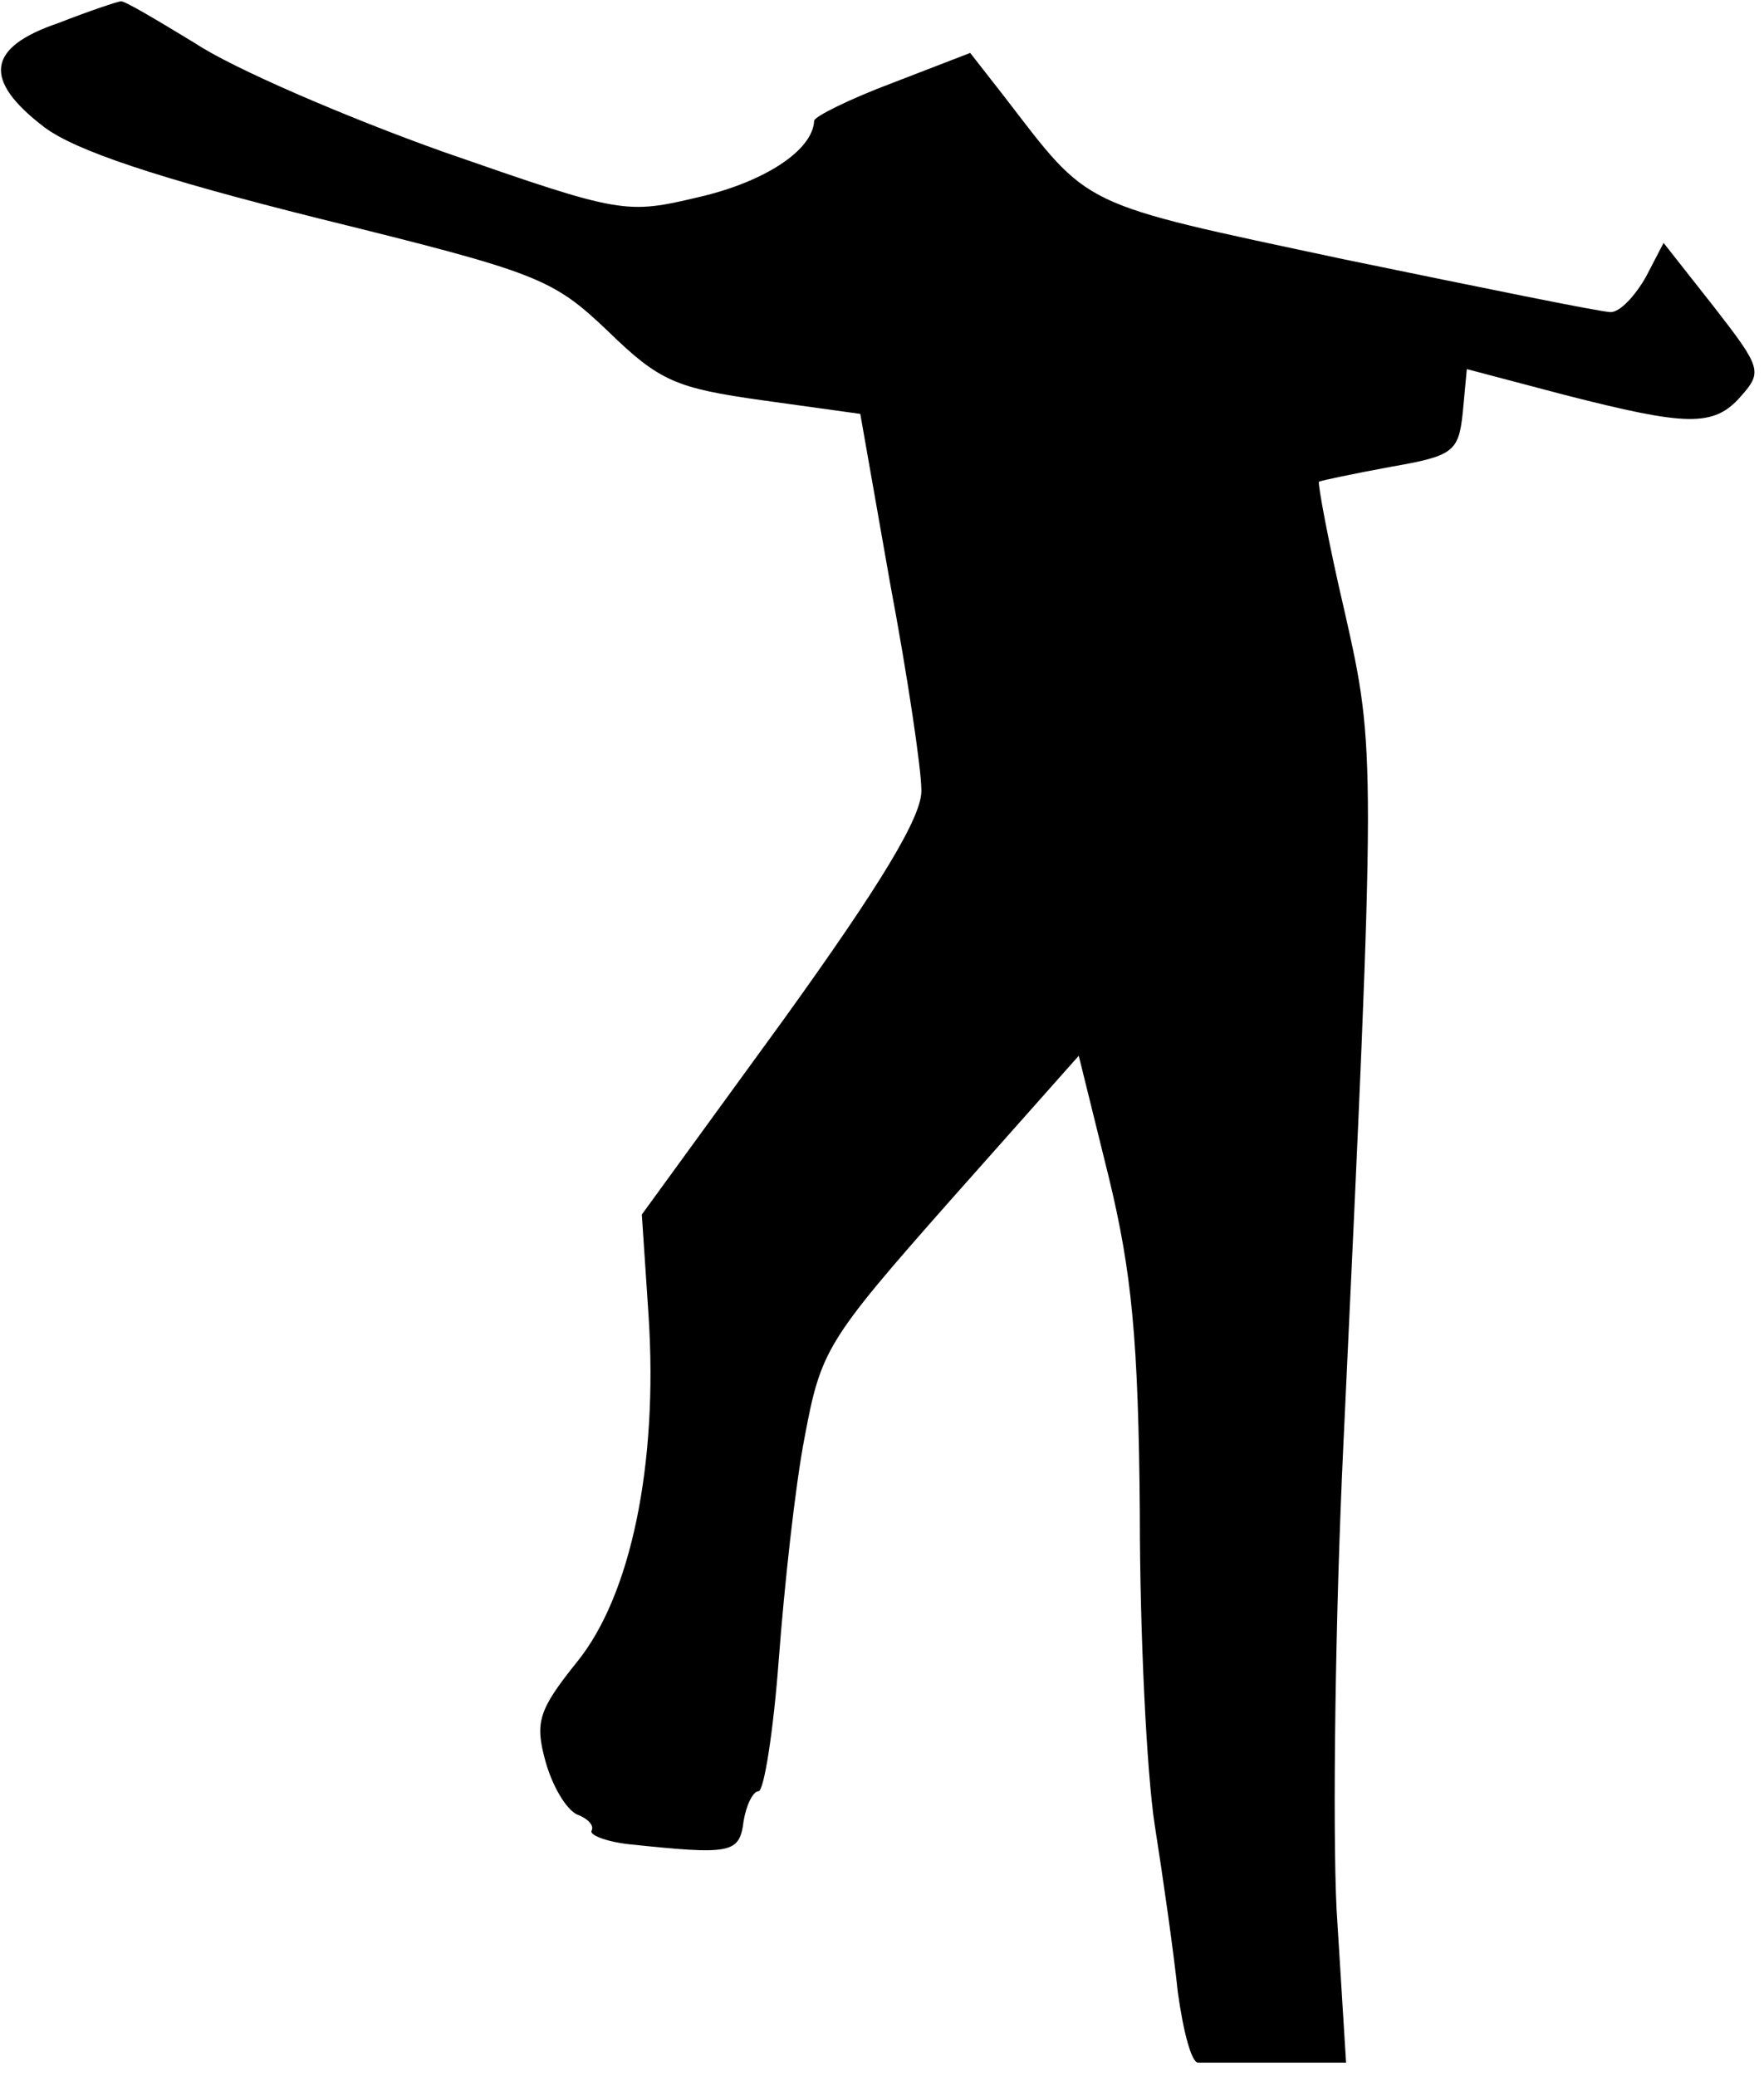 <?xml version="1.0" standalone="no"?>
<!DOCTYPE svg PUBLIC "-//W3C//DTD SVG 20010904//EN"
 "http://www.w3.org/TR/2001/REC-SVG-20010904/DTD/svg10.dtd">
<svg version="1.0" xmlns="http://www.w3.org/2000/svg"
 width="130pt" height="153pt" viewBox="0 0 130 153"
 preserveAspectRatio="xMidYMid meet">
<g transform="translate(0,153) scale(0.1,-0.1)"
fill="#000000" stroke="none">
<path fill="#000000" stroke="none" d="M43 1513 c-53 -18 -56 -42 -10 -77 23
-17 82 -37 202 -67 162 -40 172 -44 213 -83 38 -37 50 -42 114 -51 l72 -10 22
-125 c13 -69 23 -137 23 -152 1 -19 -30 -70 -102 -170 l-104 -143 5 -75 c7
-109 -13 -206 -53 -255 -28 -35 -31 -44 -23 -73 5 -18 15 -35 23 -39 8 -3 13
-8 11 -12 -2 -3 10 -8 27 -10 76 -8 82 -7 85 17 2 12 7 22 11 22 4 0 11 44 15
98 4 53 12 127 19 163 12 64 16 71 107 174 l95 107 22 -89 c17 -70 22 -120 23
-248 0 -88 5 -191 11 -230 6 -38 14 -94 17 -123 4 -29 10 -52 15 -52 4 0 30 0
58 0 l51 0 -7 113 c-3 61 -1 216 5 342 24 510 24 512 1 614 -12 51 -20 95 -19
96 2 1 26 6 53 11 46 8 50 11 53 40 l3 32 72 -19 c90 -23 110 -24 130 -1 16
18 15 21 -20 66 l-37 47 -13 -25 c-8 -14 -19 -26 -26 -26 -7 0 -95 18 -197 39
-197 42 -186 37 -250 120 l-25 32 -57 -22 c-32 -12 -58 -25 -58 -28 -1 -22
-37 -45 -84 -56 -55 -13 -57 -13 -189 33 -73 26 -156 62 -183 80 -28 17 -53
32 -55 31 -2 0 -23 -7 -46 -16z"/>
</g>
</svg>
